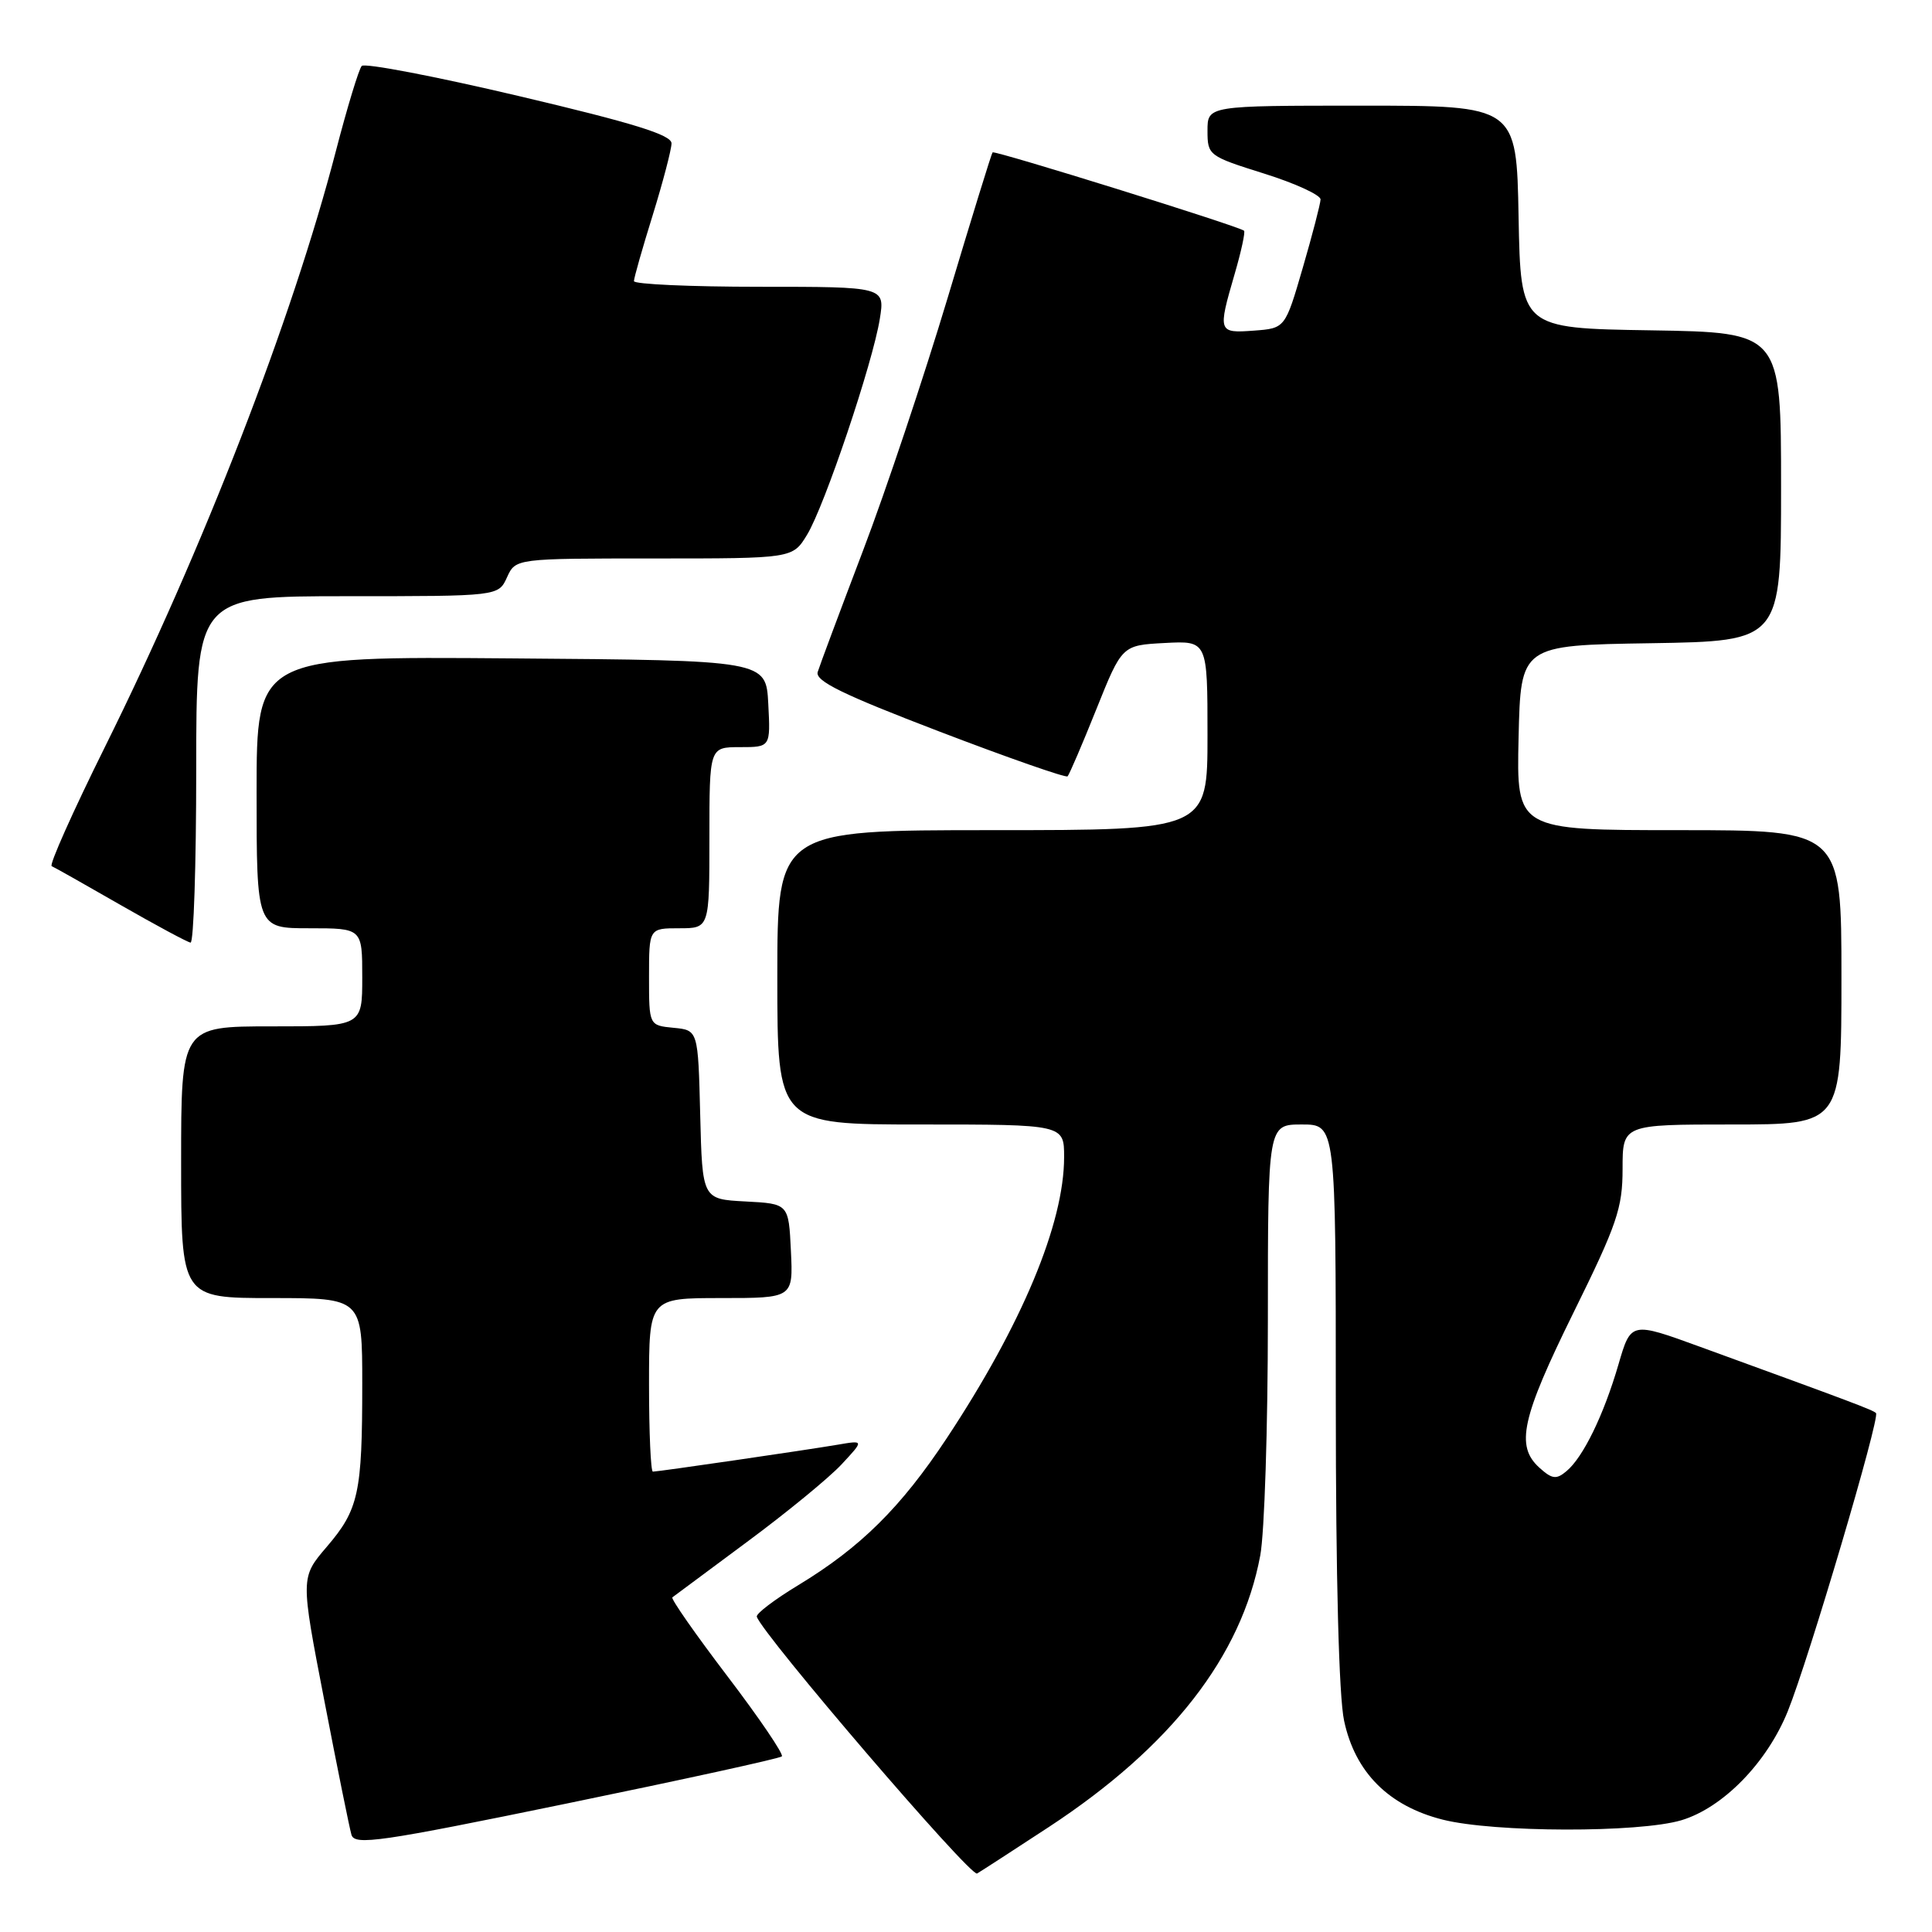 <?xml version="1.0" encoding="UTF-8" standalone="no"?>
<!DOCTYPE svg PUBLIC "-//W3C//DTD SVG 1.1//EN" "http://www.w3.org/Graphics/SVG/1.1/DTD/svg11.dtd" >
<svg xmlns="http://www.w3.org/2000/svg" xmlns:xlink="http://www.w3.org/1999/xlink" version="1.1" viewBox="0 0 256 256">
 <g >
 <path fill="currentColor"
d=" M 138.99 242.08 C 155.19 231.44 164.50 219.48 166.99 206.11 C 167.55 203.15 168.00 189.09 168.00 174.86 C 168.00 149.00 168.00 149.00 172.50 149.00 C 177.00 149.00 177.00 149.00 177.00 185.95 C 177.00 208.98 177.41 224.83 178.10 228.01 C 179.56 234.85 184.00 239.30 191.16 241.11 C 197.97 242.83 217.17 242.87 222.80 241.19 C 228.31 239.53 234.14 233.56 236.89 226.75 C 239.67 219.86 249.15 187.82 248.58 187.24 C 248.15 186.82 245.60 185.86 225.30 178.47 C 216.11 175.12 216.11 175.12 214.46 180.78 C 212.51 187.48 209.77 193.12 207.55 194.95 C 206.22 196.07 205.65 195.99 203.98 194.48 C 200.79 191.60 201.61 187.90 208.50 173.92 C 214.27 162.23 215.00 160.08 215.00 154.87 C 215.00 149.00 215.00 149.00 229.50 149.00 C 244.00 149.00 244.00 149.00 244.00 129.50 C 244.00 110.00 244.00 110.00 222.47 110.00 C 200.94 110.00 200.94 110.00 201.22 97.75 C 201.50 85.50 201.50 85.50 218.75 85.23 C 236.00 84.95 236.00 84.95 236.00 64.50 C 236.00 44.05 236.00 44.05 218.75 43.77 C 201.50 43.50 201.50 43.50 201.22 28.75 C 200.95 14.00 200.95 14.00 180.47 14.00 C 160.00 14.00 160.00 14.00 160.00 17.32 C 160.00 20.58 160.14 20.69 167.50 23.00 C 171.62 24.29 174.99 25.84 174.98 26.43 C 174.96 27.02 173.90 31.10 172.62 35.50 C 170.29 43.50 170.29 43.50 166.15 43.81 C 161.40 44.16 161.35 44.03 163.59 36.33 C 164.47 33.32 165.03 30.72 164.84 30.57 C 164.12 29.96 131.78 19.89 131.52 20.19 C 131.37 20.36 128.69 29.05 125.56 39.50 C 122.42 49.95 117.38 65.03 114.34 73.00 C 111.31 80.97 108.61 88.19 108.35 89.04 C 107.98 90.23 111.64 92.02 124.47 96.93 C 133.59 100.42 141.24 103.09 141.46 102.87 C 141.68 102.65 143.40 98.65 145.27 93.98 C 148.67 85.50 148.67 85.50 154.34 85.20 C 160.00 84.90 160.00 84.90 160.00 97.45 C 160.00 110.00 160.00 110.00 131.50 110.00 C 103.00 110.00 103.00 110.00 103.00 129.50 C 103.00 149.00 103.00 149.00 122.00 149.00 C 141.00 149.00 141.00 149.00 141.00 153.32 C 141.00 162.12 135.42 175.49 125.45 190.57 C 119.38 199.74 114.03 205.04 105.78 210.04 C 102.64 211.94 100.16 213.82 100.28 214.22 C 100.99 216.53 128.61 248.75 129.47 248.25 C 130.03 247.92 134.32 245.14 138.99 242.08 Z  M 103.60 232.73 C 103.87 232.46 100.63 227.68 96.39 222.11 C 92.15 216.54 88.87 211.84 89.09 211.66 C 89.32 211.48 93.78 208.17 99.00 204.30 C 104.22 200.44 109.85 195.82 111.50 194.05 C 114.50 190.83 114.50 190.83 111.00 191.43 C 106.77 192.15 87.22 195.00 86.51 195.00 C 86.23 195.00 86.00 189.82 86.00 183.50 C 86.00 172.00 86.00 172.00 95.55 172.00 C 105.10 172.00 105.10 172.00 104.80 165.75 C 104.50 159.50 104.50 159.50 98.78 159.20 C 93.06 158.90 93.06 158.90 92.78 147.70 C 92.50 136.50 92.50 136.50 89.25 136.19 C 86.00 135.87 86.00 135.87 86.00 129.44 C 86.00 123.00 86.00 123.00 90.00 123.00 C 94.00 123.00 94.00 123.00 94.00 111.00 C 94.00 99.00 94.00 99.00 98.05 99.00 C 102.10 99.00 102.10 99.00 101.80 93.25 C 101.50 87.50 101.50 87.50 67.75 87.24 C 34.00 86.97 34.00 86.97 34.00 104.99 C 34.00 123.00 34.00 123.00 41.00 123.00 C 48.00 123.00 48.00 123.00 48.00 129.50 C 48.00 136.00 48.00 136.00 36.00 136.00 C 24.00 136.00 24.00 136.00 24.00 154.00 C 24.00 172.00 24.00 172.00 36.00 172.00 C 48.00 172.00 48.00 172.00 48.00 183.38 C 48.00 197.85 47.53 200.02 43.29 204.97 C 39.82 209.03 39.82 209.03 42.96 225.26 C 44.68 234.19 46.31 242.23 46.57 243.12 C 47.00 244.56 50.35 244.07 75.08 238.98 C 90.50 235.81 103.34 233.00 103.60 232.73 Z  M 26.00 102.00 C 26.00 79.00 26.00 79.00 46.02 79.00 C 66.04 79.00 66.04 79.00 67.18 76.50 C 68.32 74.00 68.32 74.00 86.68 74.00 C 105.03 74.00 105.03 74.00 106.94 70.86 C 109.27 67.03 115.64 48.11 116.58 42.25 C 117.26 38.00 117.26 38.00 100.63 38.00 C 91.48 38.00 84.00 37.66 84.00 37.25 C 84.00 36.84 85.12 32.90 86.49 28.50 C 87.85 24.10 88.97 19.82 88.98 19.00 C 88.98 17.87 83.98 16.32 68.80 12.74 C 57.70 10.12 48.31 8.32 47.93 8.74 C 47.55 9.16 46.01 14.22 44.51 20.00 C 38.72 42.32 26.93 72.71 13.89 99.00 C 9.66 107.53 6.49 114.62 6.85 114.77 C 7.21 114.92 11.32 117.24 16.00 119.93 C 20.68 122.61 24.84 124.85 25.25 124.90 C 25.66 124.96 26.00 114.65 26.00 102.00 Z "/>
</g>
</svg>
